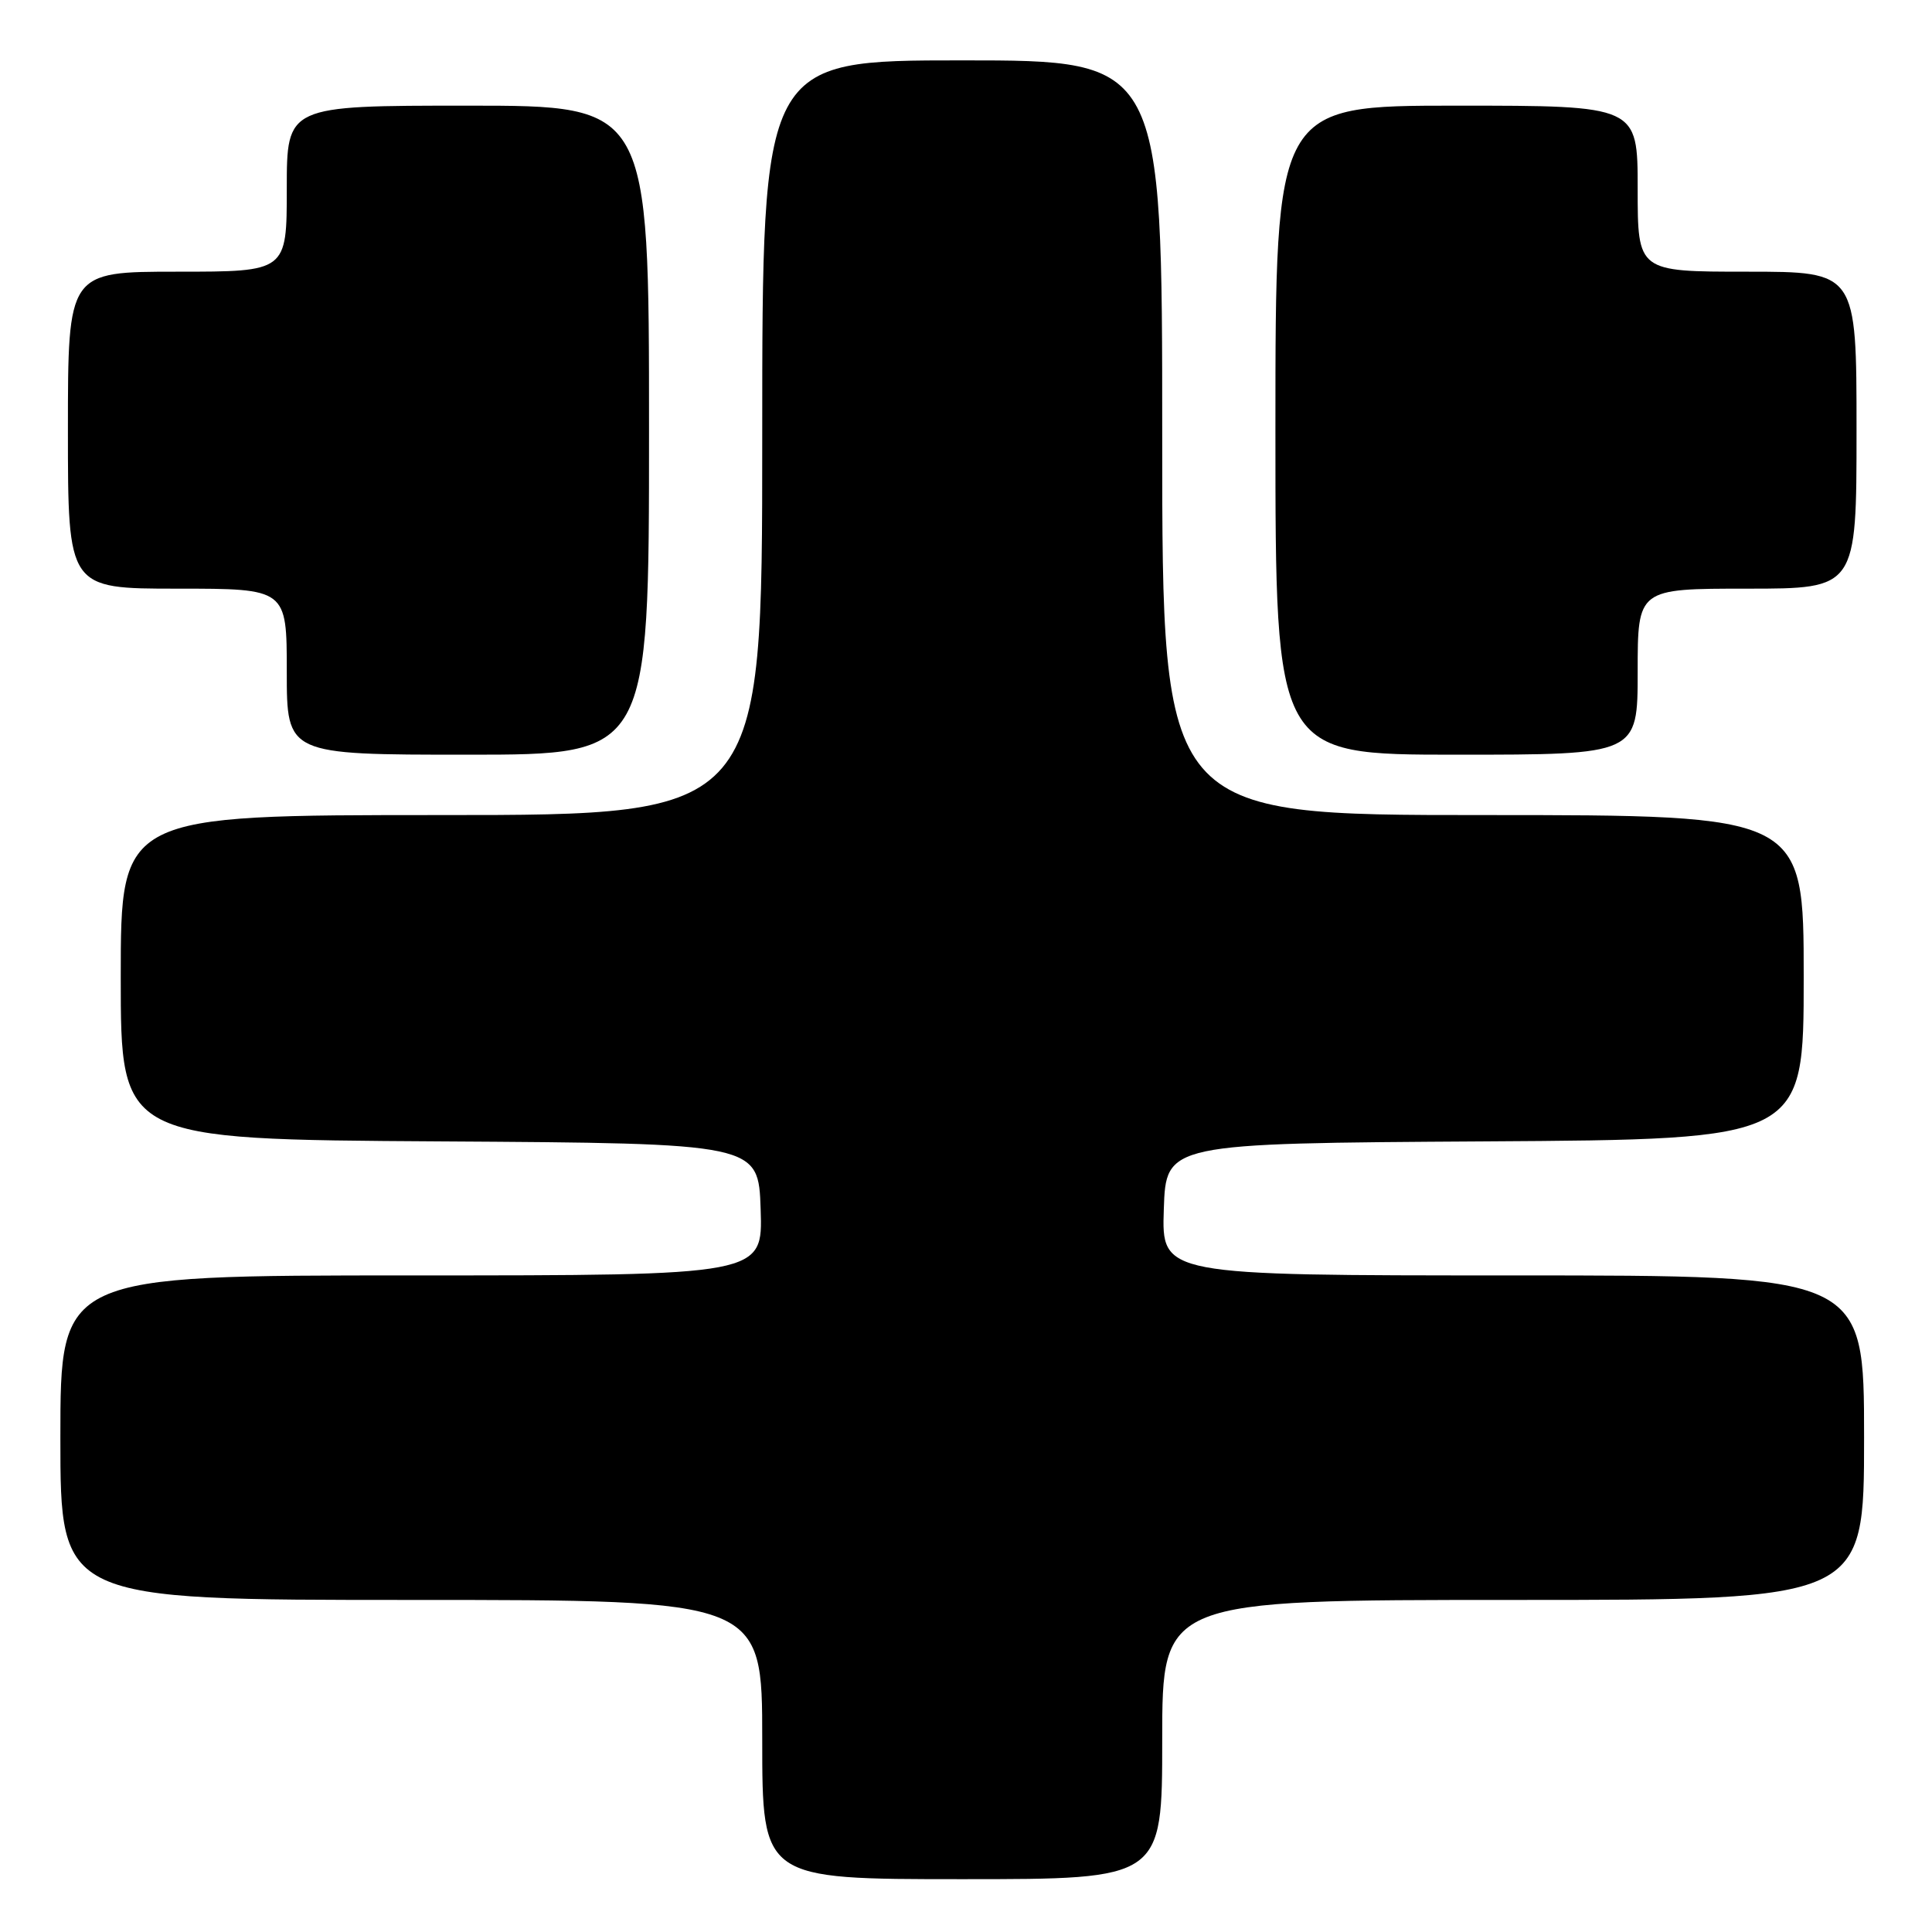 <?xml version="1.0" encoding="UTF-8" standalone="no"?>
<!DOCTYPE svg PUBLIC "-//W3C//DTD SVG 1.1//EN" "http://www.w3.org/Graphics/SVG/1.1/DTD/svg11.dtd" >
<svg xmlns="http://www.w3.org/2000/svg" xmlns:xlink="http://www.w3.org/1999/xlink" version="1.1" viewBox="0 0 256 256">
 <g >
 <path fill="currentColor"
d=" M 154.00 230.50 C 154.00 212.00 154.00 212.00 200.50 212.00 C 247.00 212.00 247.00 212.00 247.00 190.50 C 247.00 169.00 247.00 169.00 200.46 169.00 C 153.92 169.00 153.92 169.00 154.21 160.25 C 154.50 151.50 154.50 151.50 196.75 151.24 C 239.00 150.98 239.00 150.98 239.00 129.49 C 239.00 108.00 239.00 108.00 196.50 108.00 C 154.00 108.00 154.00 108.00 154.00 58.00 C 154.00 8.00 154.00 8.00 127.50 8.00 C 101.00 8.00 101.00 8.00 101.00 58.00 C 101.00 108.00 101.00 108.00 58.50 108.00 C 16.00 108.00 16.00 108.00 16.00 129.49 C 16.00 150.98 16.00 150.98 58.25 151.24 C 100.50 151.50 100.50 151.50 100.79 160.25 C 101.08 169.00 101.08 169.00 54.54 169.00 C 8.00 169.00 8.00 169.00 8.00 190.50 C 8.00 212.00 8.00 212.00 54.50 212.00 C 101.00 212.00 101.00 212.00 101.00 230.50 C 101.00 249.00 101.00 249.00 127.50 249.00 C 154.00 249.00 154.00 249.00 154.00 230.50 Z  M 86.00 57.00 C 86.00 14.00 86.00 14.00 62.00 14.00 C 38.00 14.00 38.00 14.00 38.00 25.00 C 38.00 36.00 38.00 36.00 23.50 36.00 C 9.00 36.00 9.00 36.00 9.00 57.00 C 9.00 78.00 9.00 78.00 23.50 78.00 C 38.00 78.00 38.00 78.00 38.00 89.00 C 38.00 100.00 38.00 100.00 62.00 100.00 C 86.00 100.00 86.00 100.00 86.00 57.00 Z  M 217.00 89.00 C 217.00 78.00 217.00 78.00 231.50 78.00 C 246.00 78.00 246.00 78.00 246.00 57.00 C 246.00 36.00 246.00 36.00 231.50 36.00 C 217.00 36.00 217.00 36.00 217.00 25.00 C 217.00 14.00 217.00 14.00 193.00 14.00 C 169.00 14.00 169.00 14.00 169.00 57.00 C 169.00 100.00 169.00 100.00 193.00 100.00 C 217.00 100.00 217.00 100.00 217.00 89.00 Z "/>
</g>
</svg>